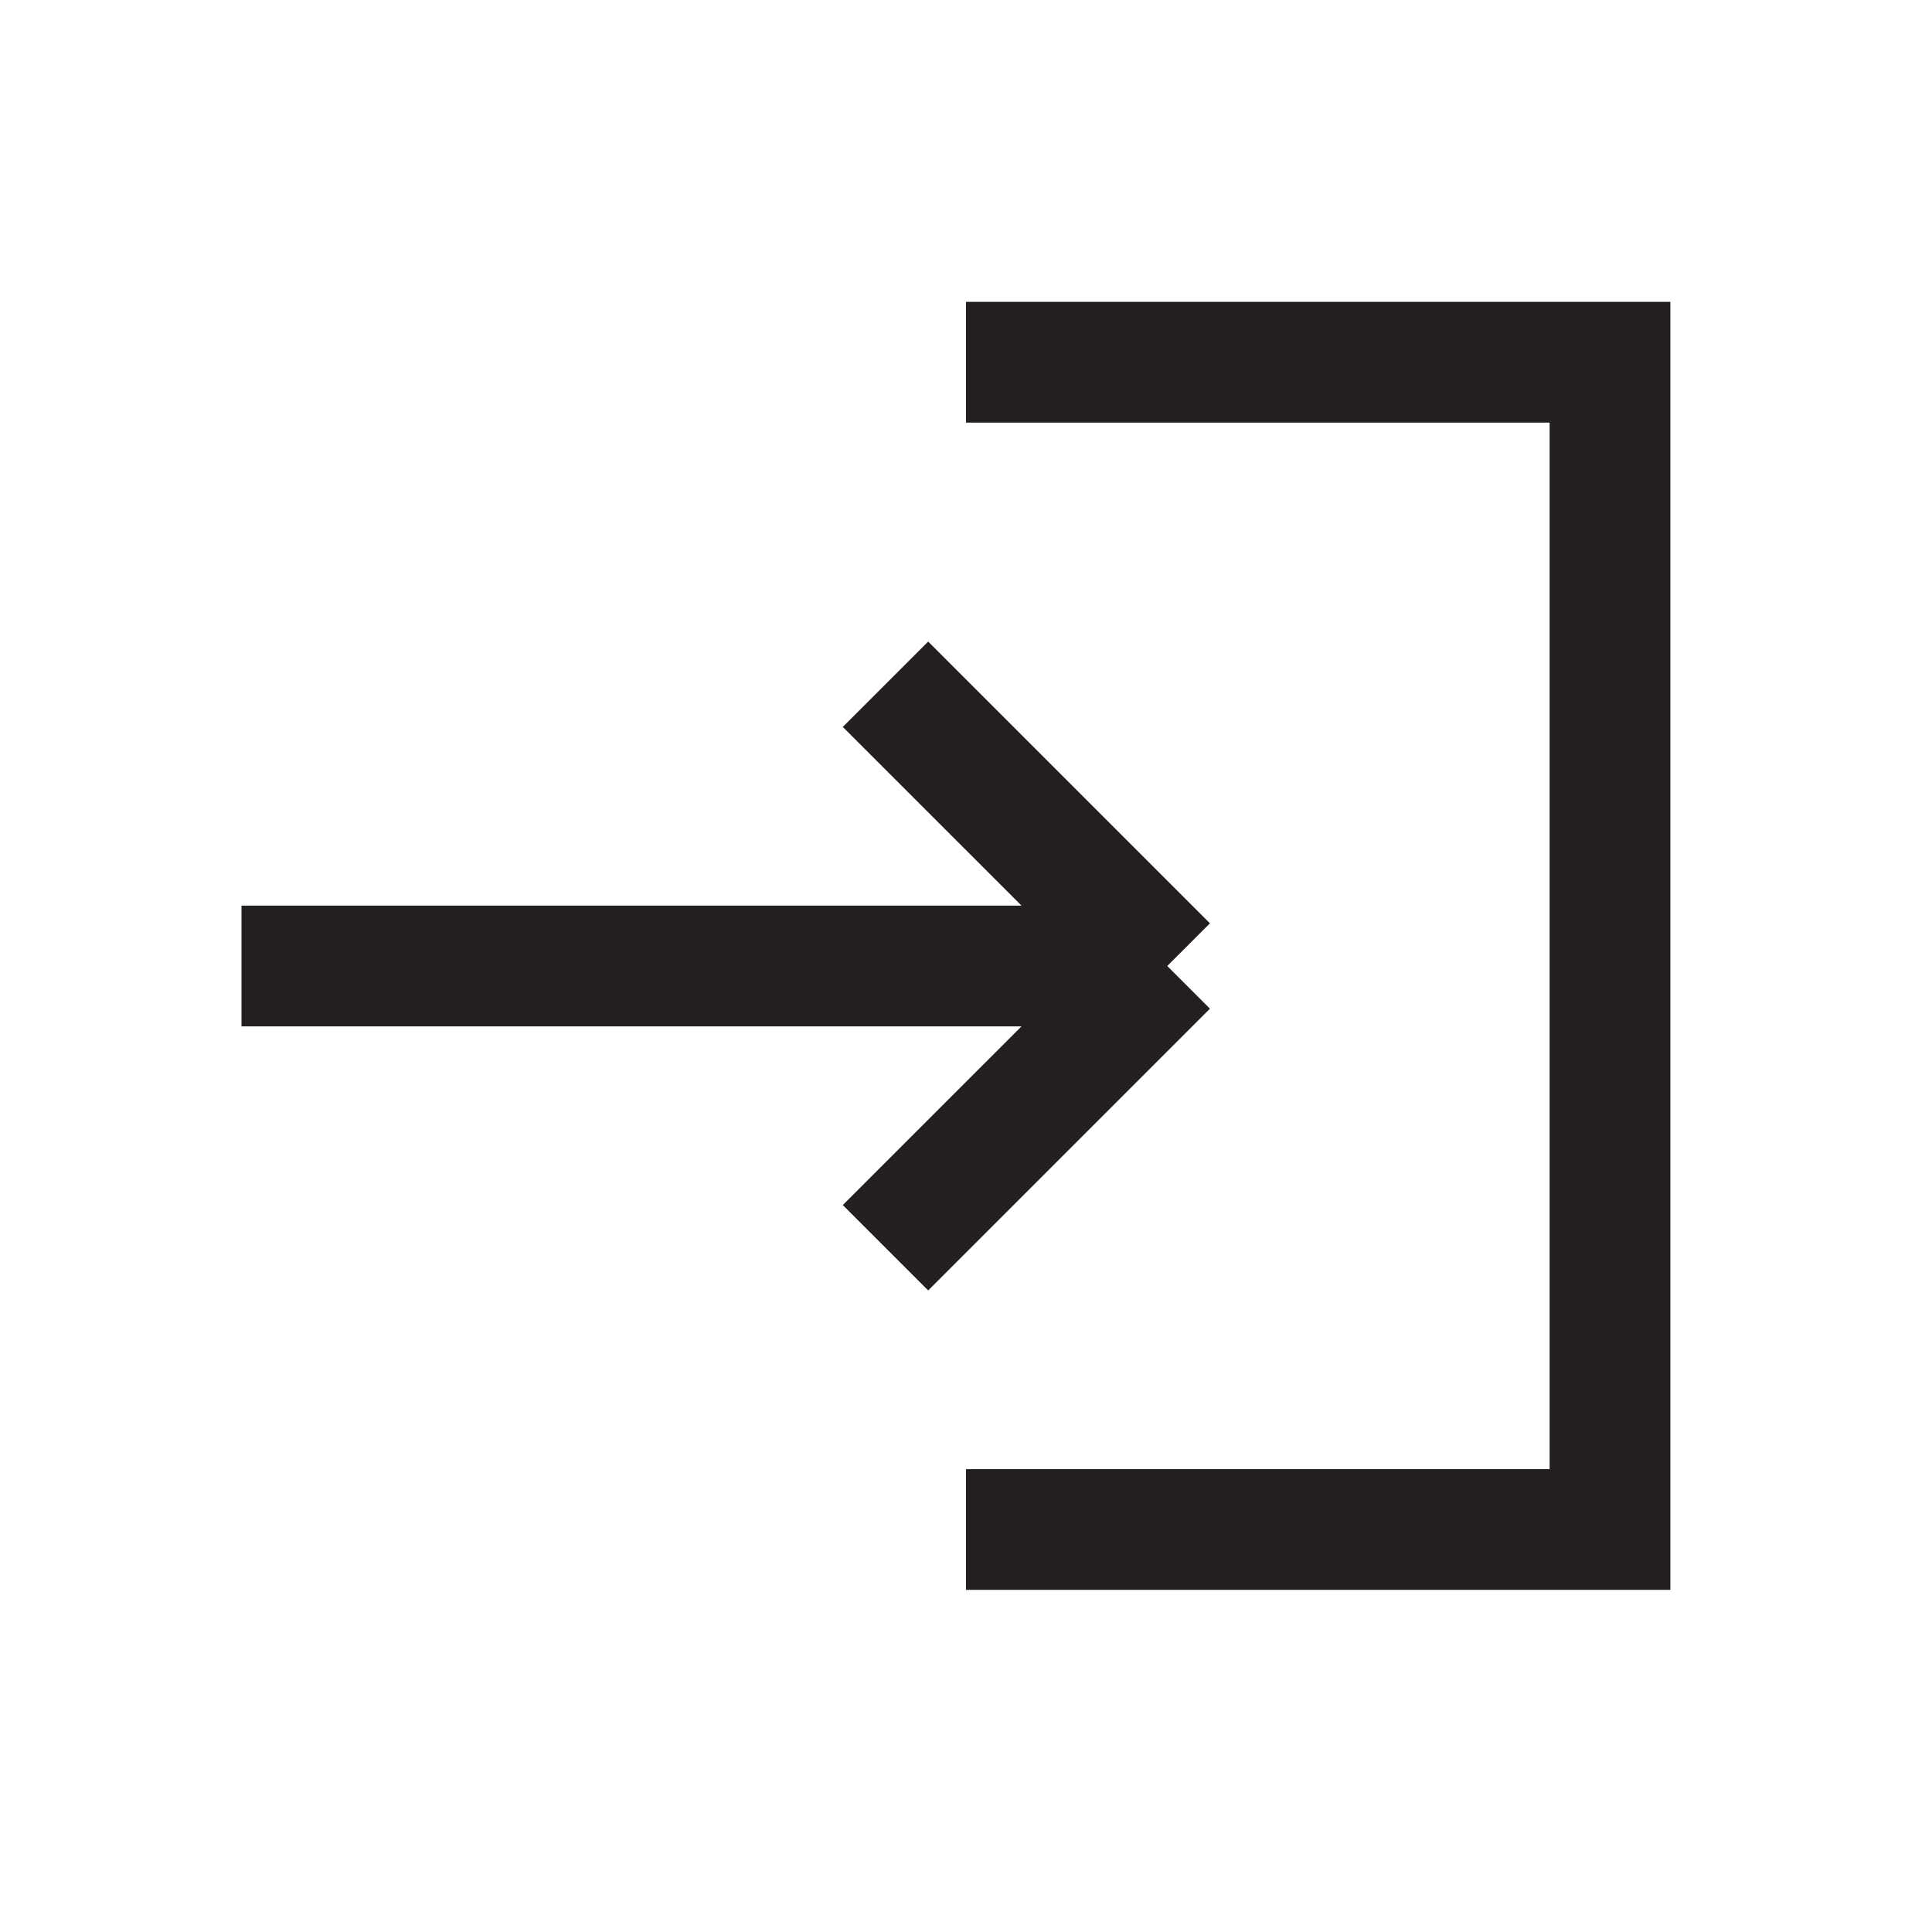 <svg xmlns="http://www.w3.org/2000/svg" width="24" height="24" viewBox="0 0 24 24" fill="none">
    <path d="M3 12H14.5M14.5 12L11 8.5M14.5 12L11 15.5M12 4.5H20V19H12" stroke="#231F20" stroke-width="1.5"/>
</svg>
